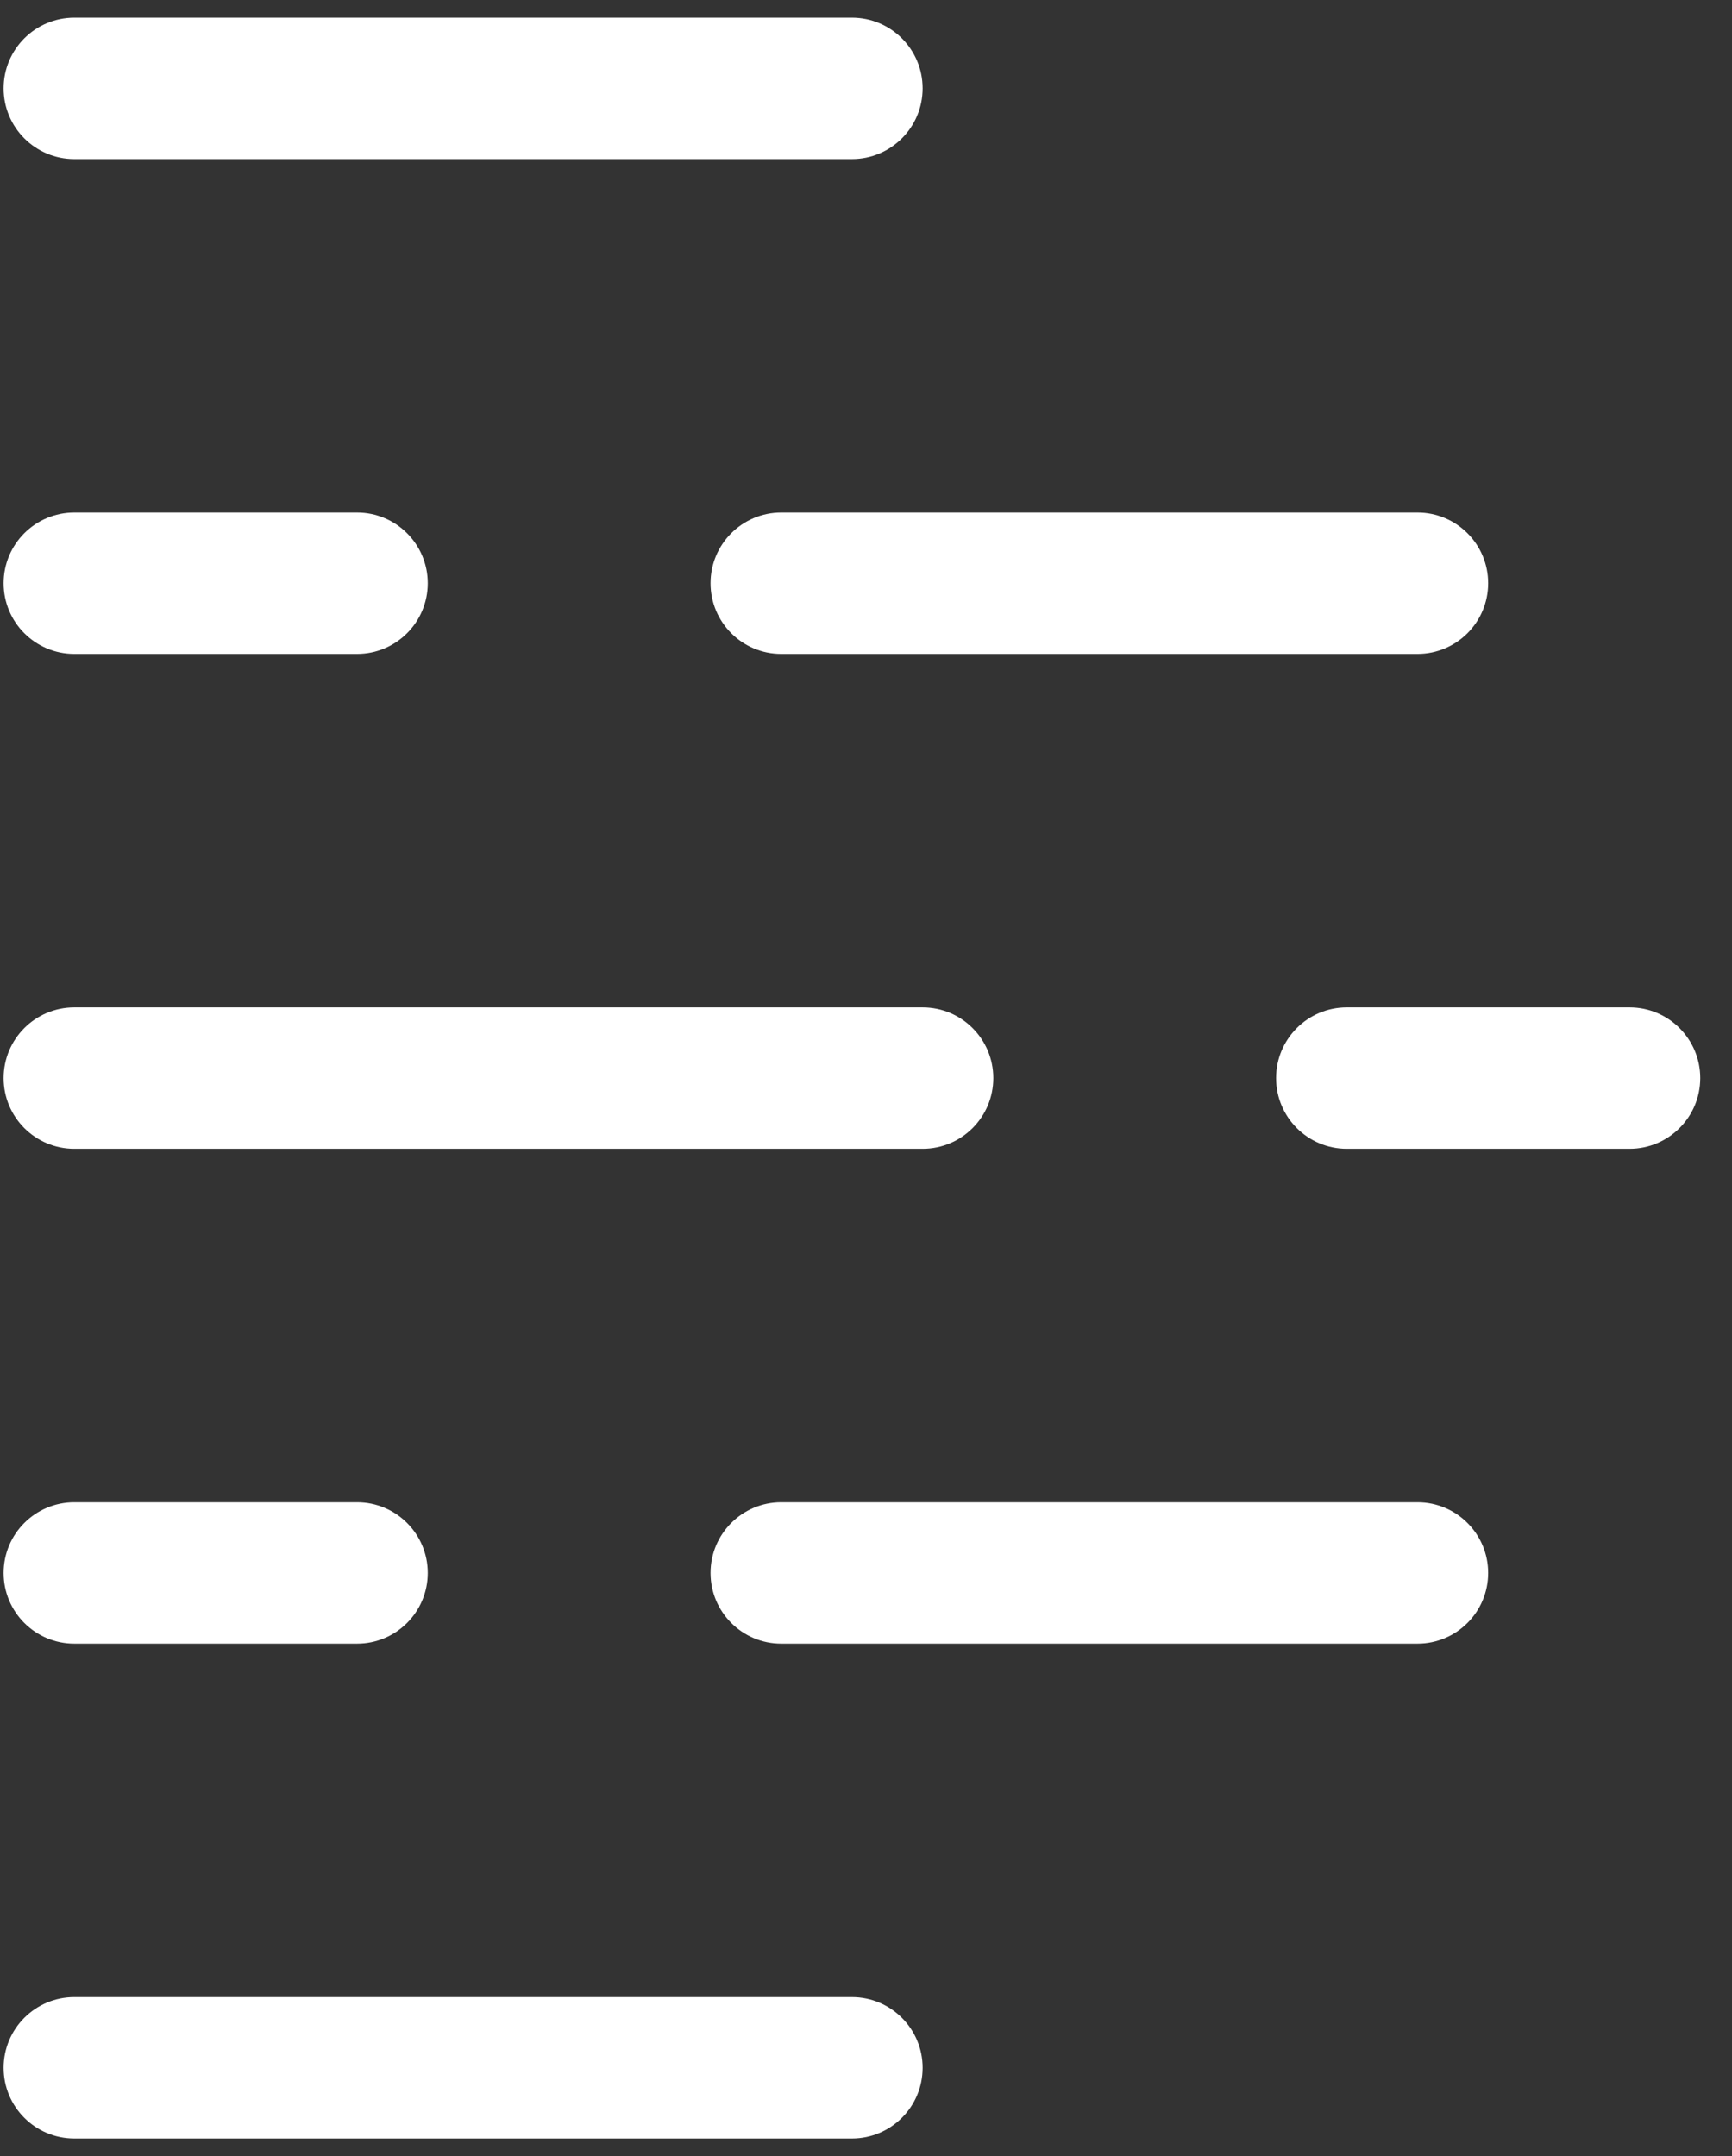 <svg width="49" height="61" viewBox="0 0 49 61" fill="none" xmlns="http://www.w3.org/2000/svg">
<rect x="0" y="0" width="49" height="61" fill="#333333" stroke="none"/>
<path d="M0.102 2.5C0.102 1.395 0.997 0.5 2.102 0.5H24.102C25.206 0.5 26.102 1.395 26.102 2.5C26.102 3.605 25.206 4.5 24.102 4.5H2.102C0.997 4.5 0.102 3.605 0.102 2.5Z" fill="white"/>
<path d="M0.102 16.5C0.102 15.395 0.997 14.5 2.102 14.5H10.102C11.206 14.5 12.102 15.395 12.102 16.5C12.102 17.605 11.206 18.5 10.102 18.5H2.102C0.997 18.5 0.102 17.605 0.102 16.5Z" fill="white"/>
<path d="M20.102 16.5C20.102 15.395 20.997 14.5 22.102 14.5H40.102C41.206 14.5 42.102 15.395 42.102 16.5C42.102 17.605 41.206 18.5 40.102 18.5H22.102C20.997 18.5 20.102 17.605 20.102 16.5Z" fill="white"/>
<path d="M0.102 30.5C0.102 29.395 0.997 28.5 2.102 28.5H26.102C27.206 28.5 28.102 29.395 28.102 30.5C28.102 31.605 27.206 32.5 26.102 32.5H2.102C0.997 32.5 0.102 31.605 0.102 30.5Z" fill="white"/>
<path d="M36.102 30.5C36.102 29.395 36.997 28.5 38.102 28.5H46.102C47.206 28.5 48.102 29.395 48.102 30.5C48.102 31.605 47.206 32.5 46.102 32.5H38.102C36.997 32.5 36.102 31.605 36.102 30.5Z" fill="white"/>
<path d="M0.102 44.5C0.102 43.395 0.997 42.5 2.102 42.5H10.102C11.206 42.5 12.102 43.395 12.102 44.5C12.102 45.605 11.206 46.5 10.102 46.5H2.102C0.997 46.5 0.102 45.605 0.102 44.5Z" fill="white"/>
<path d="M20.102 44.5C20.102 43.395 20.997 42.5 22.102 42.5H40.102C41.206 42.5 42.102 43.395 42.102 44.5C42.102 45.605 41.206 46.5 40.102 46.5H22.102C20.997 46.5 20.102 45.605 20.102 44.5Z" fill="white"/>
<path d="M0.102 58.5C0.102 57.395 0.997 56.5 2.102 56.5H24.102C25.206 56.5 26.102 57.395 26.102 58.5C26.102 59.605 25.206 60.5 24.102 60.5H2.102C0.997 60.5 0.102 59.605 0.102 58.5Z" fill="white"/>
</svg>
